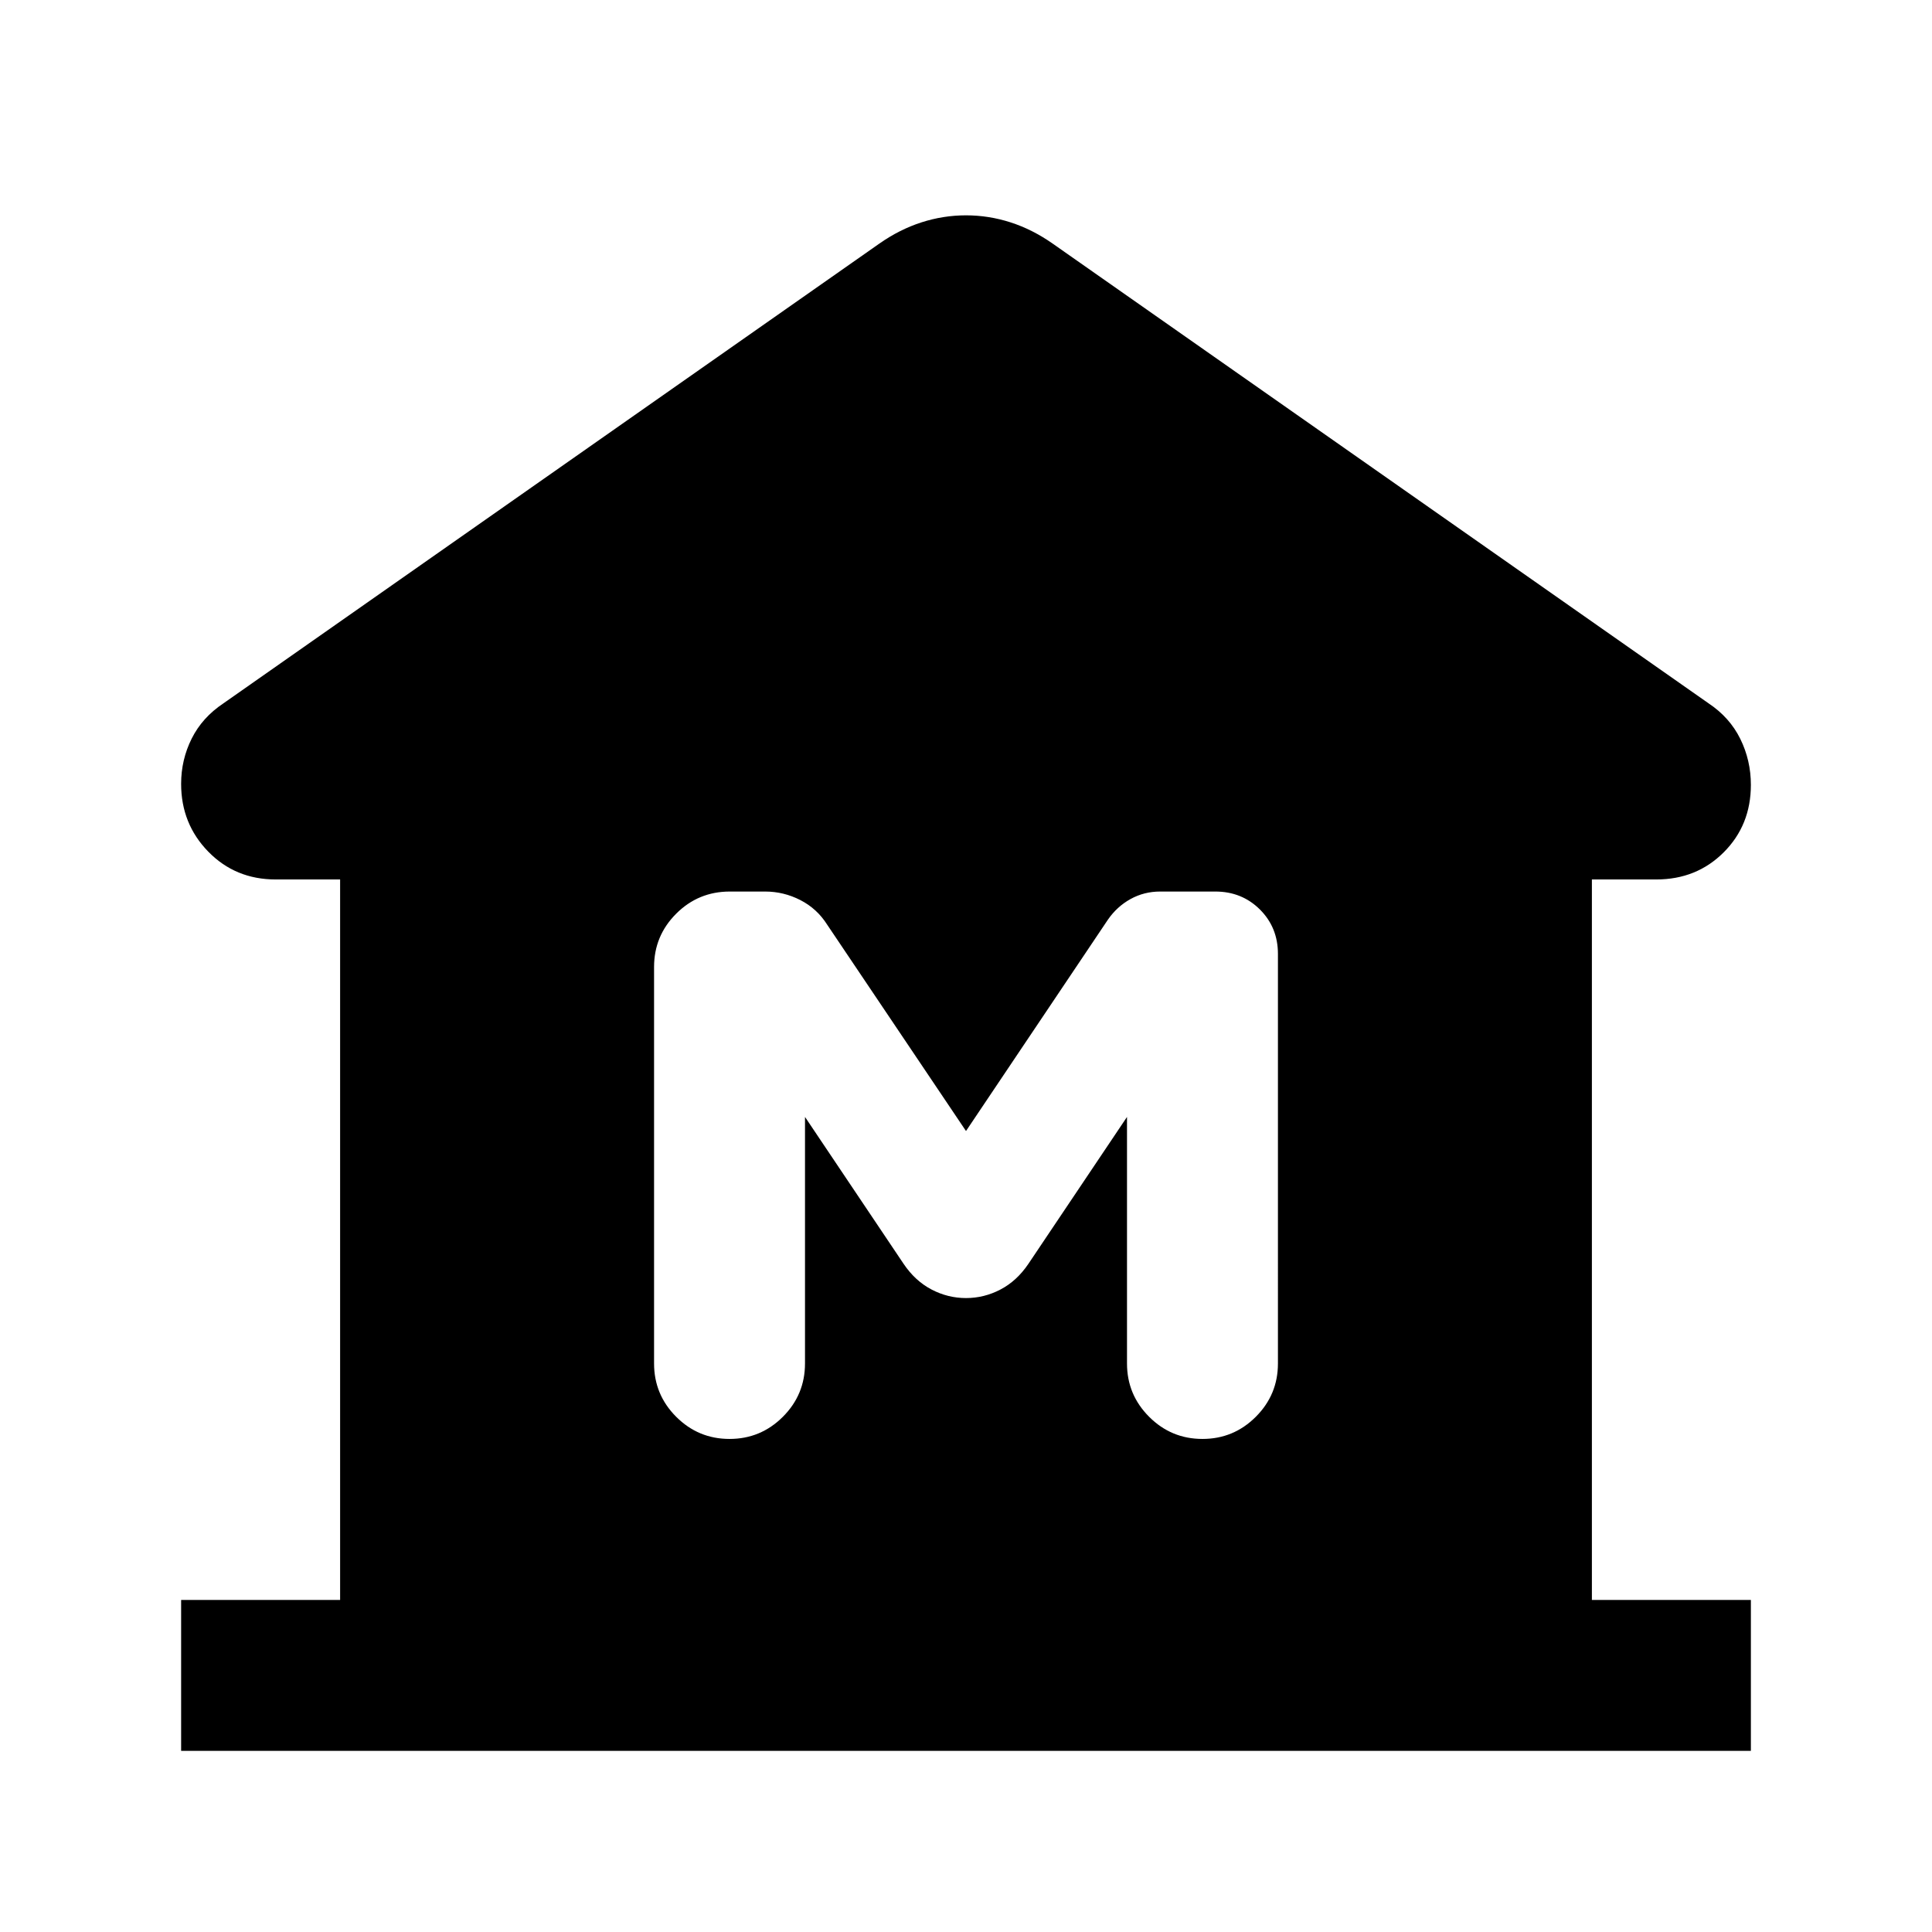 <svg xmlns="http://www.w3.org/2000/svg" height="24" viewBox="0 -960 960 960" width="24"><path d="M90-90v-75h79v-358h-32q-20.02 0-33.51-13.82Q90-550.64 90-570.5q0-12 5.25-22.5T111-610.5L437-839q10-7 20.84-10.5Q468.69-853 480-853t22.16 3.5Q513-846 523-839l326 228.5q10.5 7 15.75 17.66T870-570q0 20.02-13.49 33.51Q843.02-523 823-523h-32v358h79v75H90Zm272.5-155q15.5 0 26.5-11t11-26.5V-405l49 73q5.74 8.5 13.87 12.75Q471-315 480-315q9 0 17.13-4.25Q505.26-323.5 511-332l49-73v122.5q0 15.5 11 26.5t26.5 11q15.5 0 26.5-11t11-26.5V-486q0-13.15-8.96-22.08-8.97-8.92-22.18-8.92H576.5q-8 0-14.75 3.73Q555-509.53 550.5-503L480-398l-68.93-102.46q-5.07-8.04-13.37-12.29-8.29-4.25-17.51-4.25h-17.52Q347-517 336-506q-11 11-11 26.5v197q0 15.5 11 26.5t26.5 11Z"/></svg>